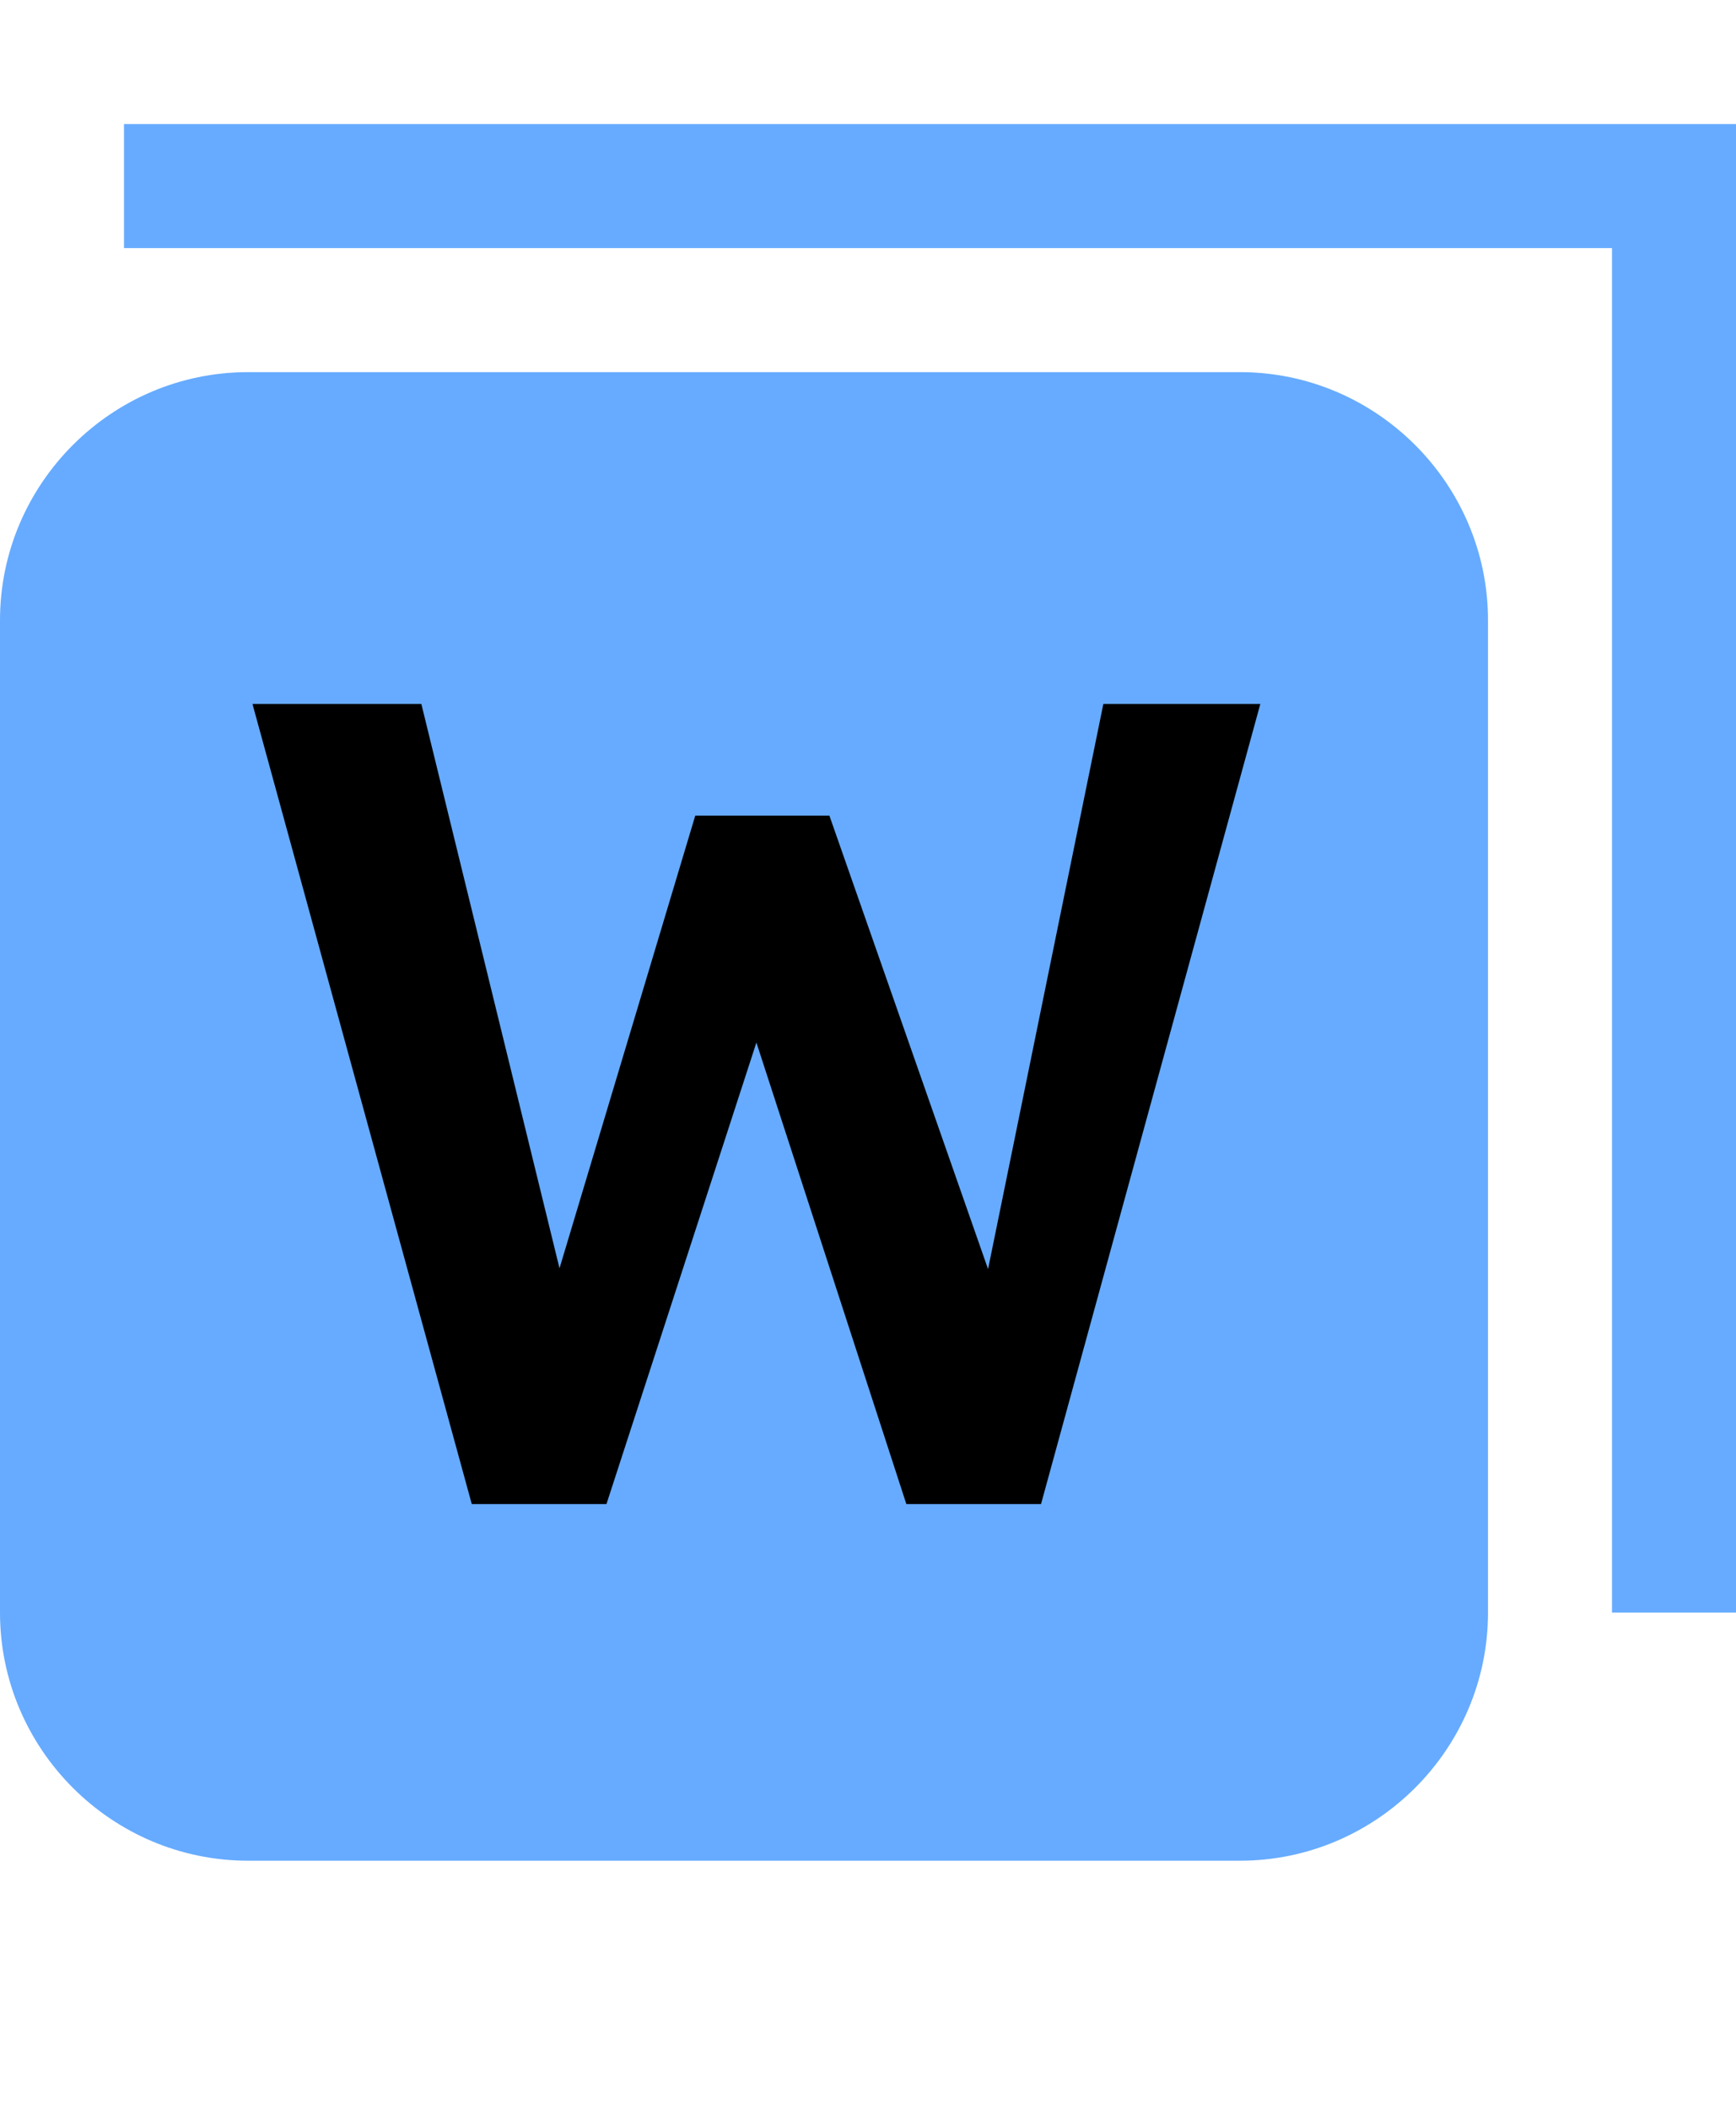 <?xml version="1.0" encoding="utf-8"?>
<!-- Generator: Adobe Illustrator 24.3.0, SVG Export Plug-In . SVG Version: 6.00 Build 0)  -->
<svg version="1.2" baseProfile="tiny" id="Layer_1" xmlns="http://www.w3.org/2000/svg" xmlns:xlink="http://www.w3.org/1999/xlink"
	 x="0px" y="0px" viewBox="0 0 14 17" overflow="visible" xml:space="preserve">
<polygon fill="#66ABFF" points="13,1 1,1 1,2 13,2 13,13 14,13 14,1 "/>
<g>
	<path fill="#66ABFF" d="M0,5v8c0,1.1,0.9,2,2,2h8c1.1,0,2-0.9,2-2V5c0-1.1-0.9-2-2-2H2C0.9,3,0,3.9,0,5z M3.3,5.8l1.1,4.9l1.3-4
		h0.9l1.3,4L9,5.8h1L8.3,12H7.4L6.1,8l-1.3,4H3.9L2.2,5.8H3.3z"/>
	<polygon stroke="#000000" stroke-width="0.25" stroke-miterlimit="10" points="4.8,12 6.1,8 7.4,12 8.3,12 10,5.8 9,5.8 8,10.7 
		6.6,6.7 5.7,6.7 4.5,10.7 3.3,5.8 2.2,5.8 3.9,12 	"/>
</g>
</svg>
